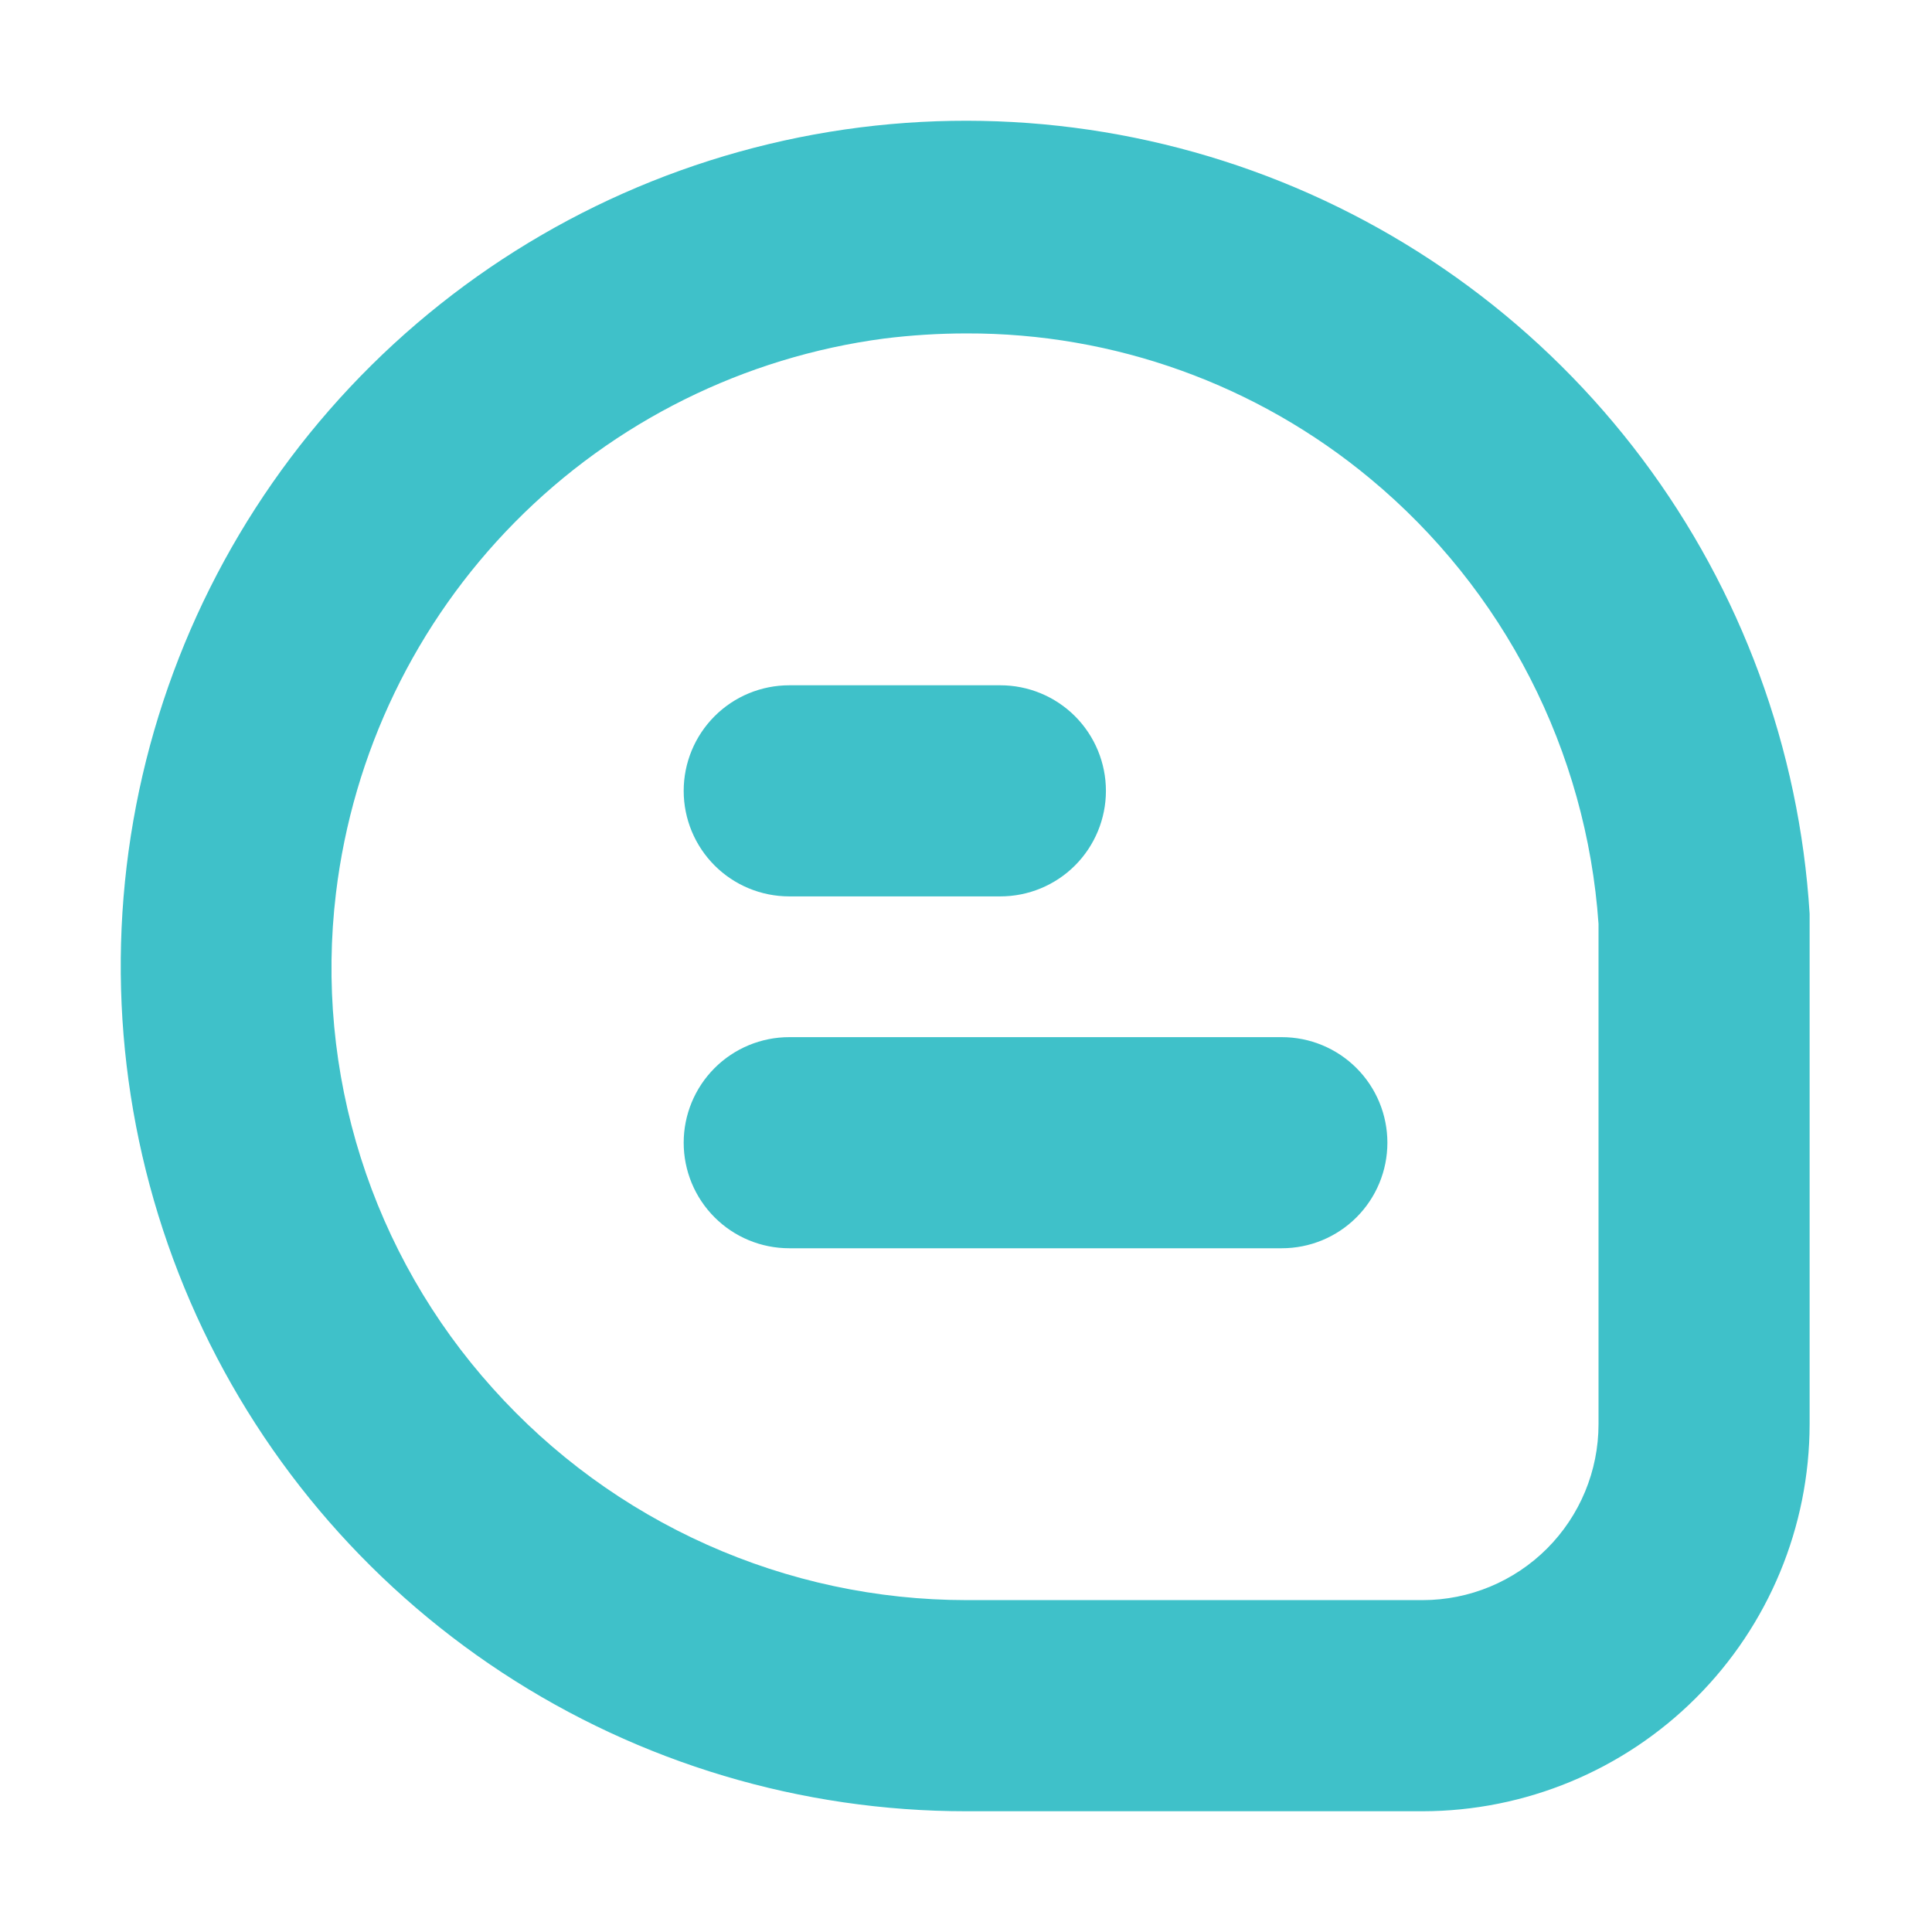 <svg width="64" height="64" viewBox="0 0 64 64" fill="none" xmlns="http://www.w3.org/2000/svg">
<path fill-rule="evenodd" clip-rule="evenodd" d="M59.946 30.268C59.608 24.814 57.682 19.578 54.404 15.205C51.126 10.833 46.641 7.515 41.5 5.661C36.36 3.807 30.789 3.497 25.475 4.771C20.161 6.044 15.336 8.845 11.594 12.827C7.852 16.81 5.357 21.8 4.417 27.183C3.477 32.567 4.133 38.107 6.304 43.122C8.474 48.137 12.065 52.407 16.633 55.406C21.201 58.406 26.547 60.002 32.012 60H47.125C50.524 59.996 53.783 58.644 56.186 56.24C58.59 53.836 59.942 50.578 59.946 47.178V30.487V30.268ZM52.953 47.178C52.953 48.724 52.339 50.206 51.246 51.299C50.153 52.392 48.67 53.006 47.125 53.006H32.012C29.05 53.005 26.122 52.379 23.418 51.169C20.714 49.96 18.296 48.194 16.32 45.987C14.336 43.782 12.846 41.178 11.951 38.35C11.056 35.522 10.775 32.535 11.129 29.59C11.687 24.946 13.773 20.62 17.06 17.294C20.347 13.967 24.648 11.829 29.284 11.215C30.191 11.102 31.105 11.045 32.019 11.045C36.905 11.031 41.641 12.736 45.397 15.861C47.587 17.68 49.386 19.924 50.684 22.458C51.983 24.991 52.755 27.761 52.953 30.601V47.178ZM26.144 29.694H33.138C34.065 29.694 34.955 29.326 35.611 28.67C36.266 28.014 36.635 27.125 36.635 26.198C36.635 25.27 36.266 24.381 35.611 23.725C34.955 23.069 34.065 22.701 33.138 22.701H26.144C25.217 22.701 24.327 23.069 23.672 23.725C23.016 24.381 22.648 25.27 22.648 26.198C22.648 27.125 23.016 28.014 23.672 28.67C24.327 29.326 25.217 29.694 26.144 29.694ZM26.144 34.357H42.463C43.39 34.357 44.279 34.725 44.935 35.381C45.591 36.037 45.959 36.926 45.959 37.854C45.959 38.781 45.591 39.671 44.935 40.326C44.279 40.982 43.39 41.35 42.463 41.35H26.144C25.217 41.35 24.327 40.982 23.672 40.326C23.016 39.671 22.648 38.781 22.648 37.854C22.648 36.926 23.016 36.037 23.672 35.381C24.327 34.725 25.217 34.357 26.144 34.357Z" fill="#3FC1C9"/>
</svg>
